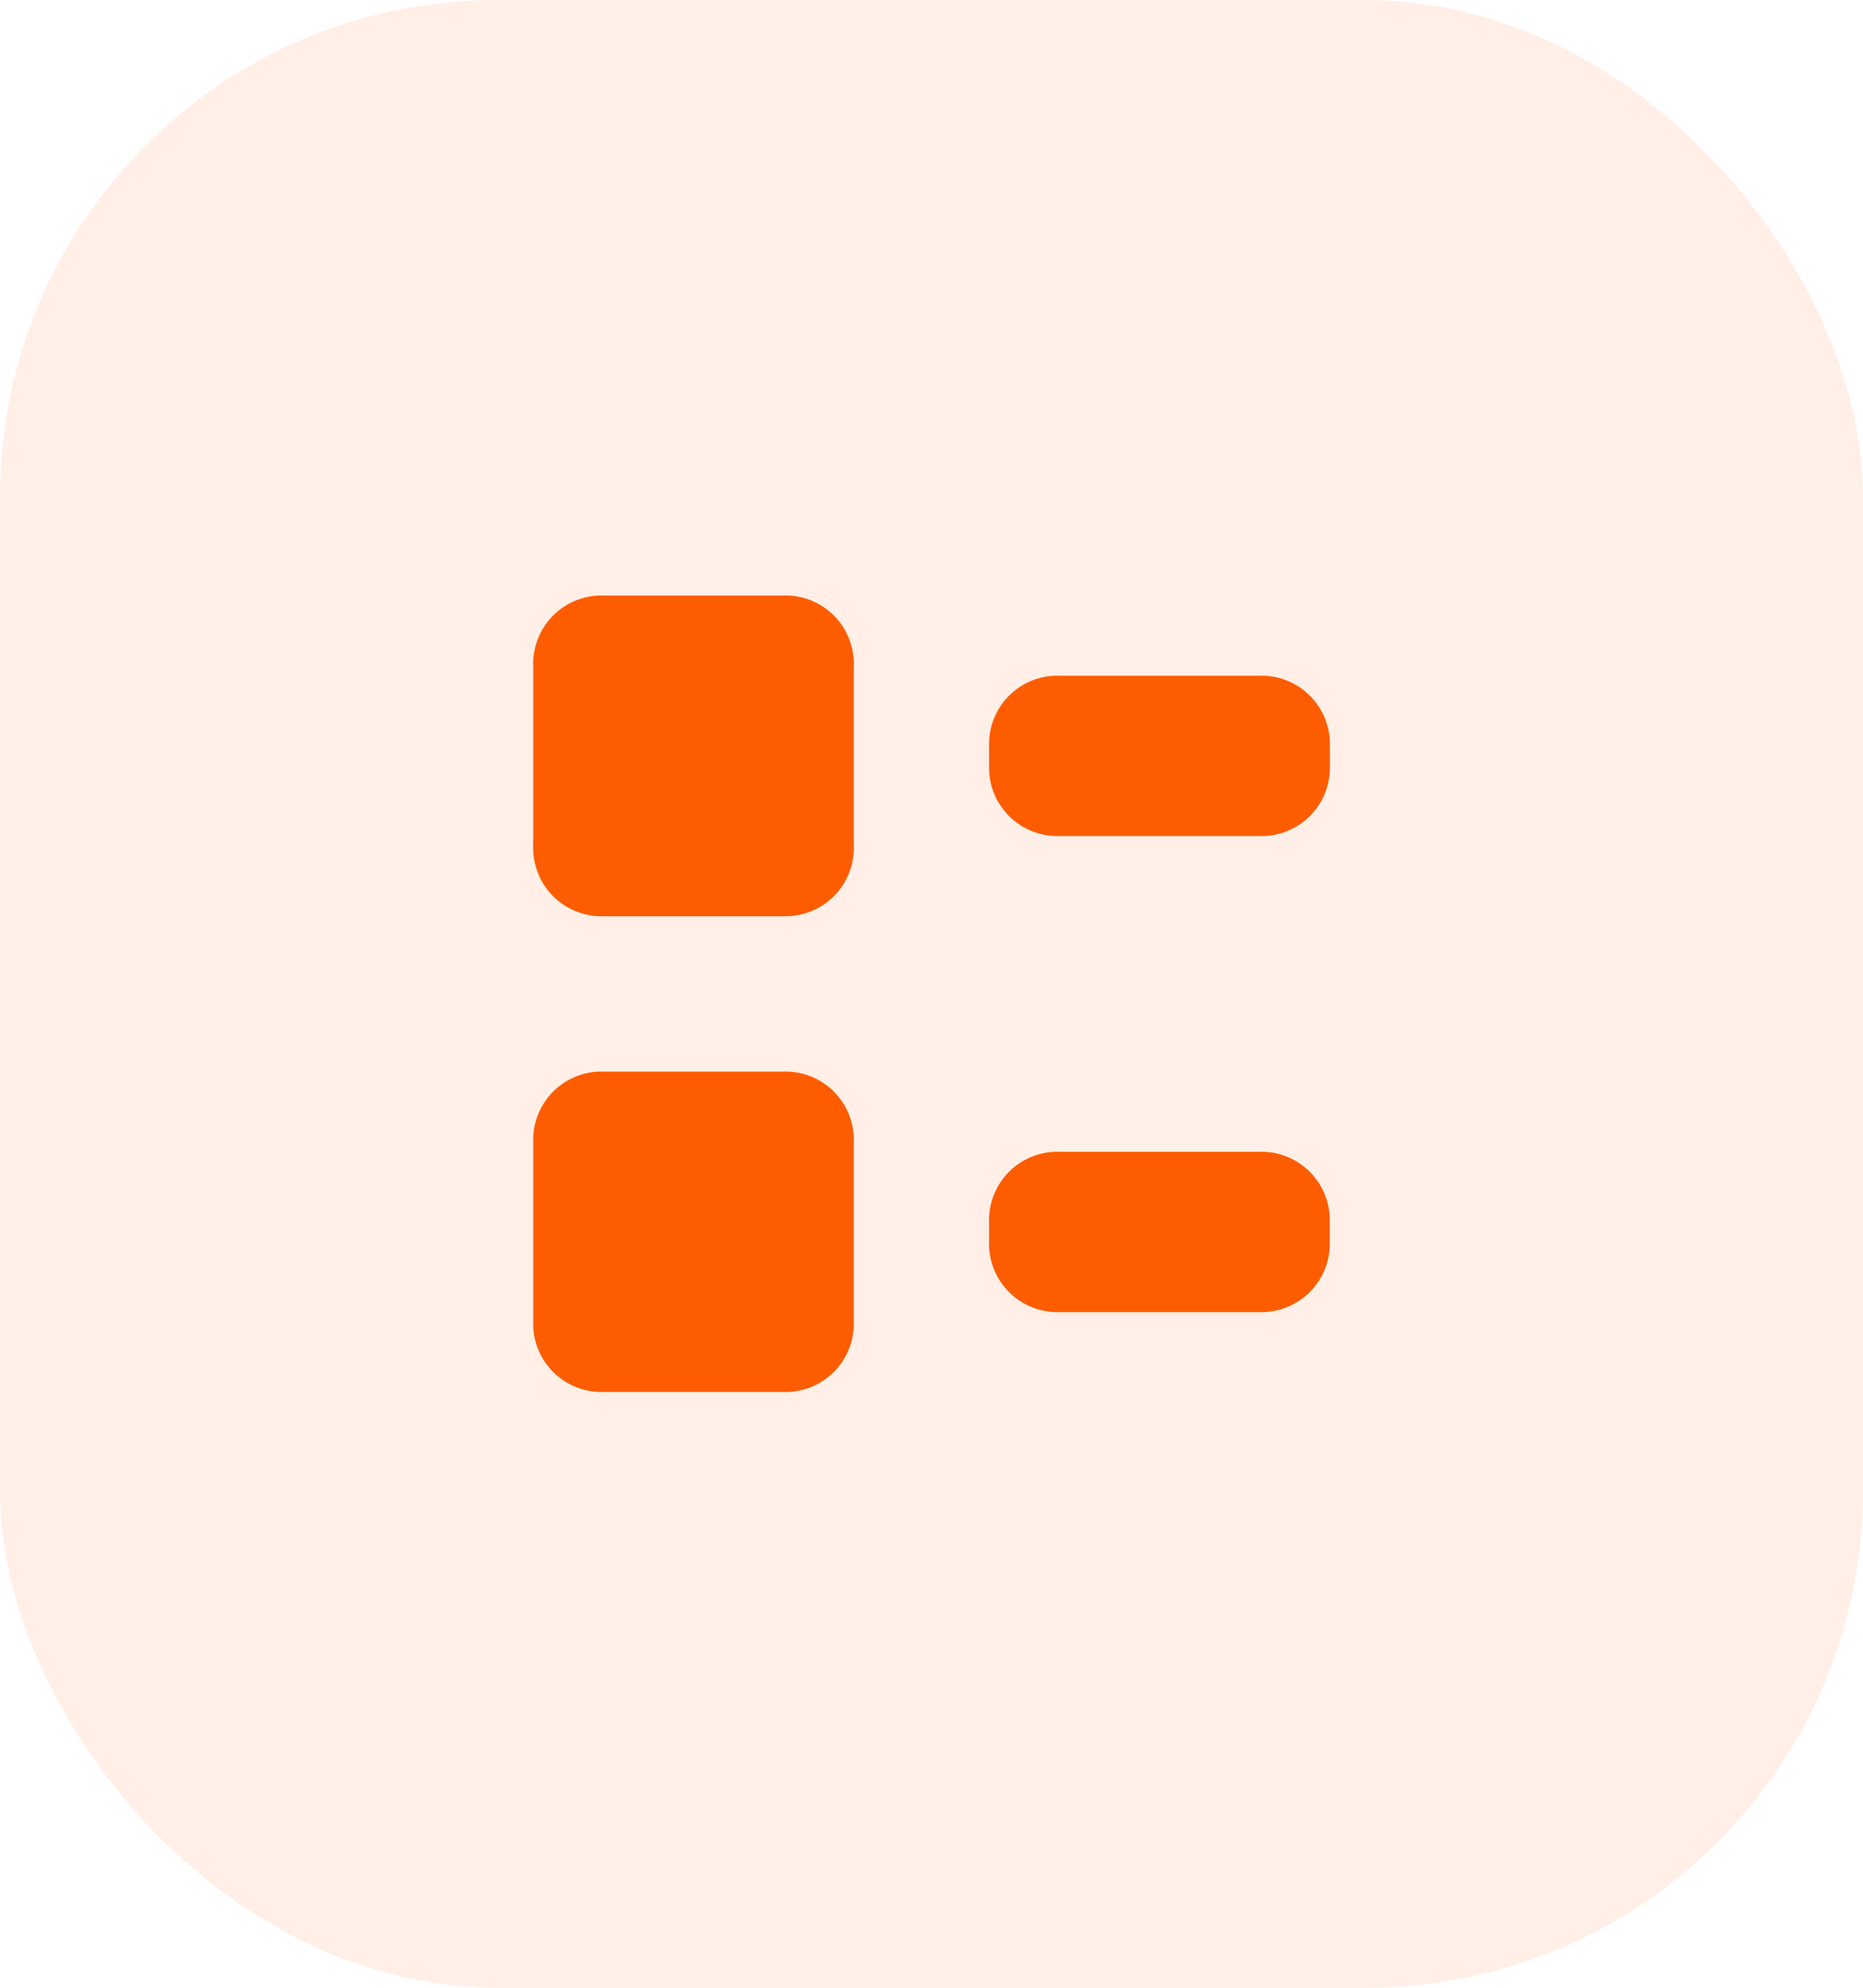 <svg xmlns="http://www.w3.org/2000/svg" width="30" height="32" viewBox="0 0 30 32"><rect width="30" height="32" rx="8" fill="#fd5d00" opacity="0.1"/><path d="M12.827,10.084v.323A1.1,1.1,0,0,1,11.7,11.536H8.47a1.1,1.1,0,0,1-1.129-1.129v-.323A1.1,1.1,0,0,1,8.47,8.955H11.7A1.1,1.1,0,0,1,12.827,10.084ZM11.7,1.291H8.47A1.1,1.1,0,0,0,7.341,2.42v.323A1.1,1.1,0,0,0,8.47,3.872H11.7a1.1,1.1,0,0,0,1.129-1.129V2.42A1.1,1.1,0,0,0,11.7,1.291ZM4.034,0h-2.9A1.1,1.1,0,0,0,0,1.129v2.9A1.1,1.1,0,0,0,1.129,5.163h2.9A1.1,1.1,0,0,0,5.163,4.034v-2.9A1.1,1.1,0,0,0,4.034,0Zm0,7.664h-2.9A1.1,1.1,0,0,0,0,8.793v2.9a1.1,1.1,0,0,0,1.129,1.129h2.9A1.1,1.1,0,0,0,5.163,11.7v-2.9A1.1,1.1,0,0,0,4.034,7.664Z" transform="translate(8.586 9.587)" fill="#fd5d00"/></svg>